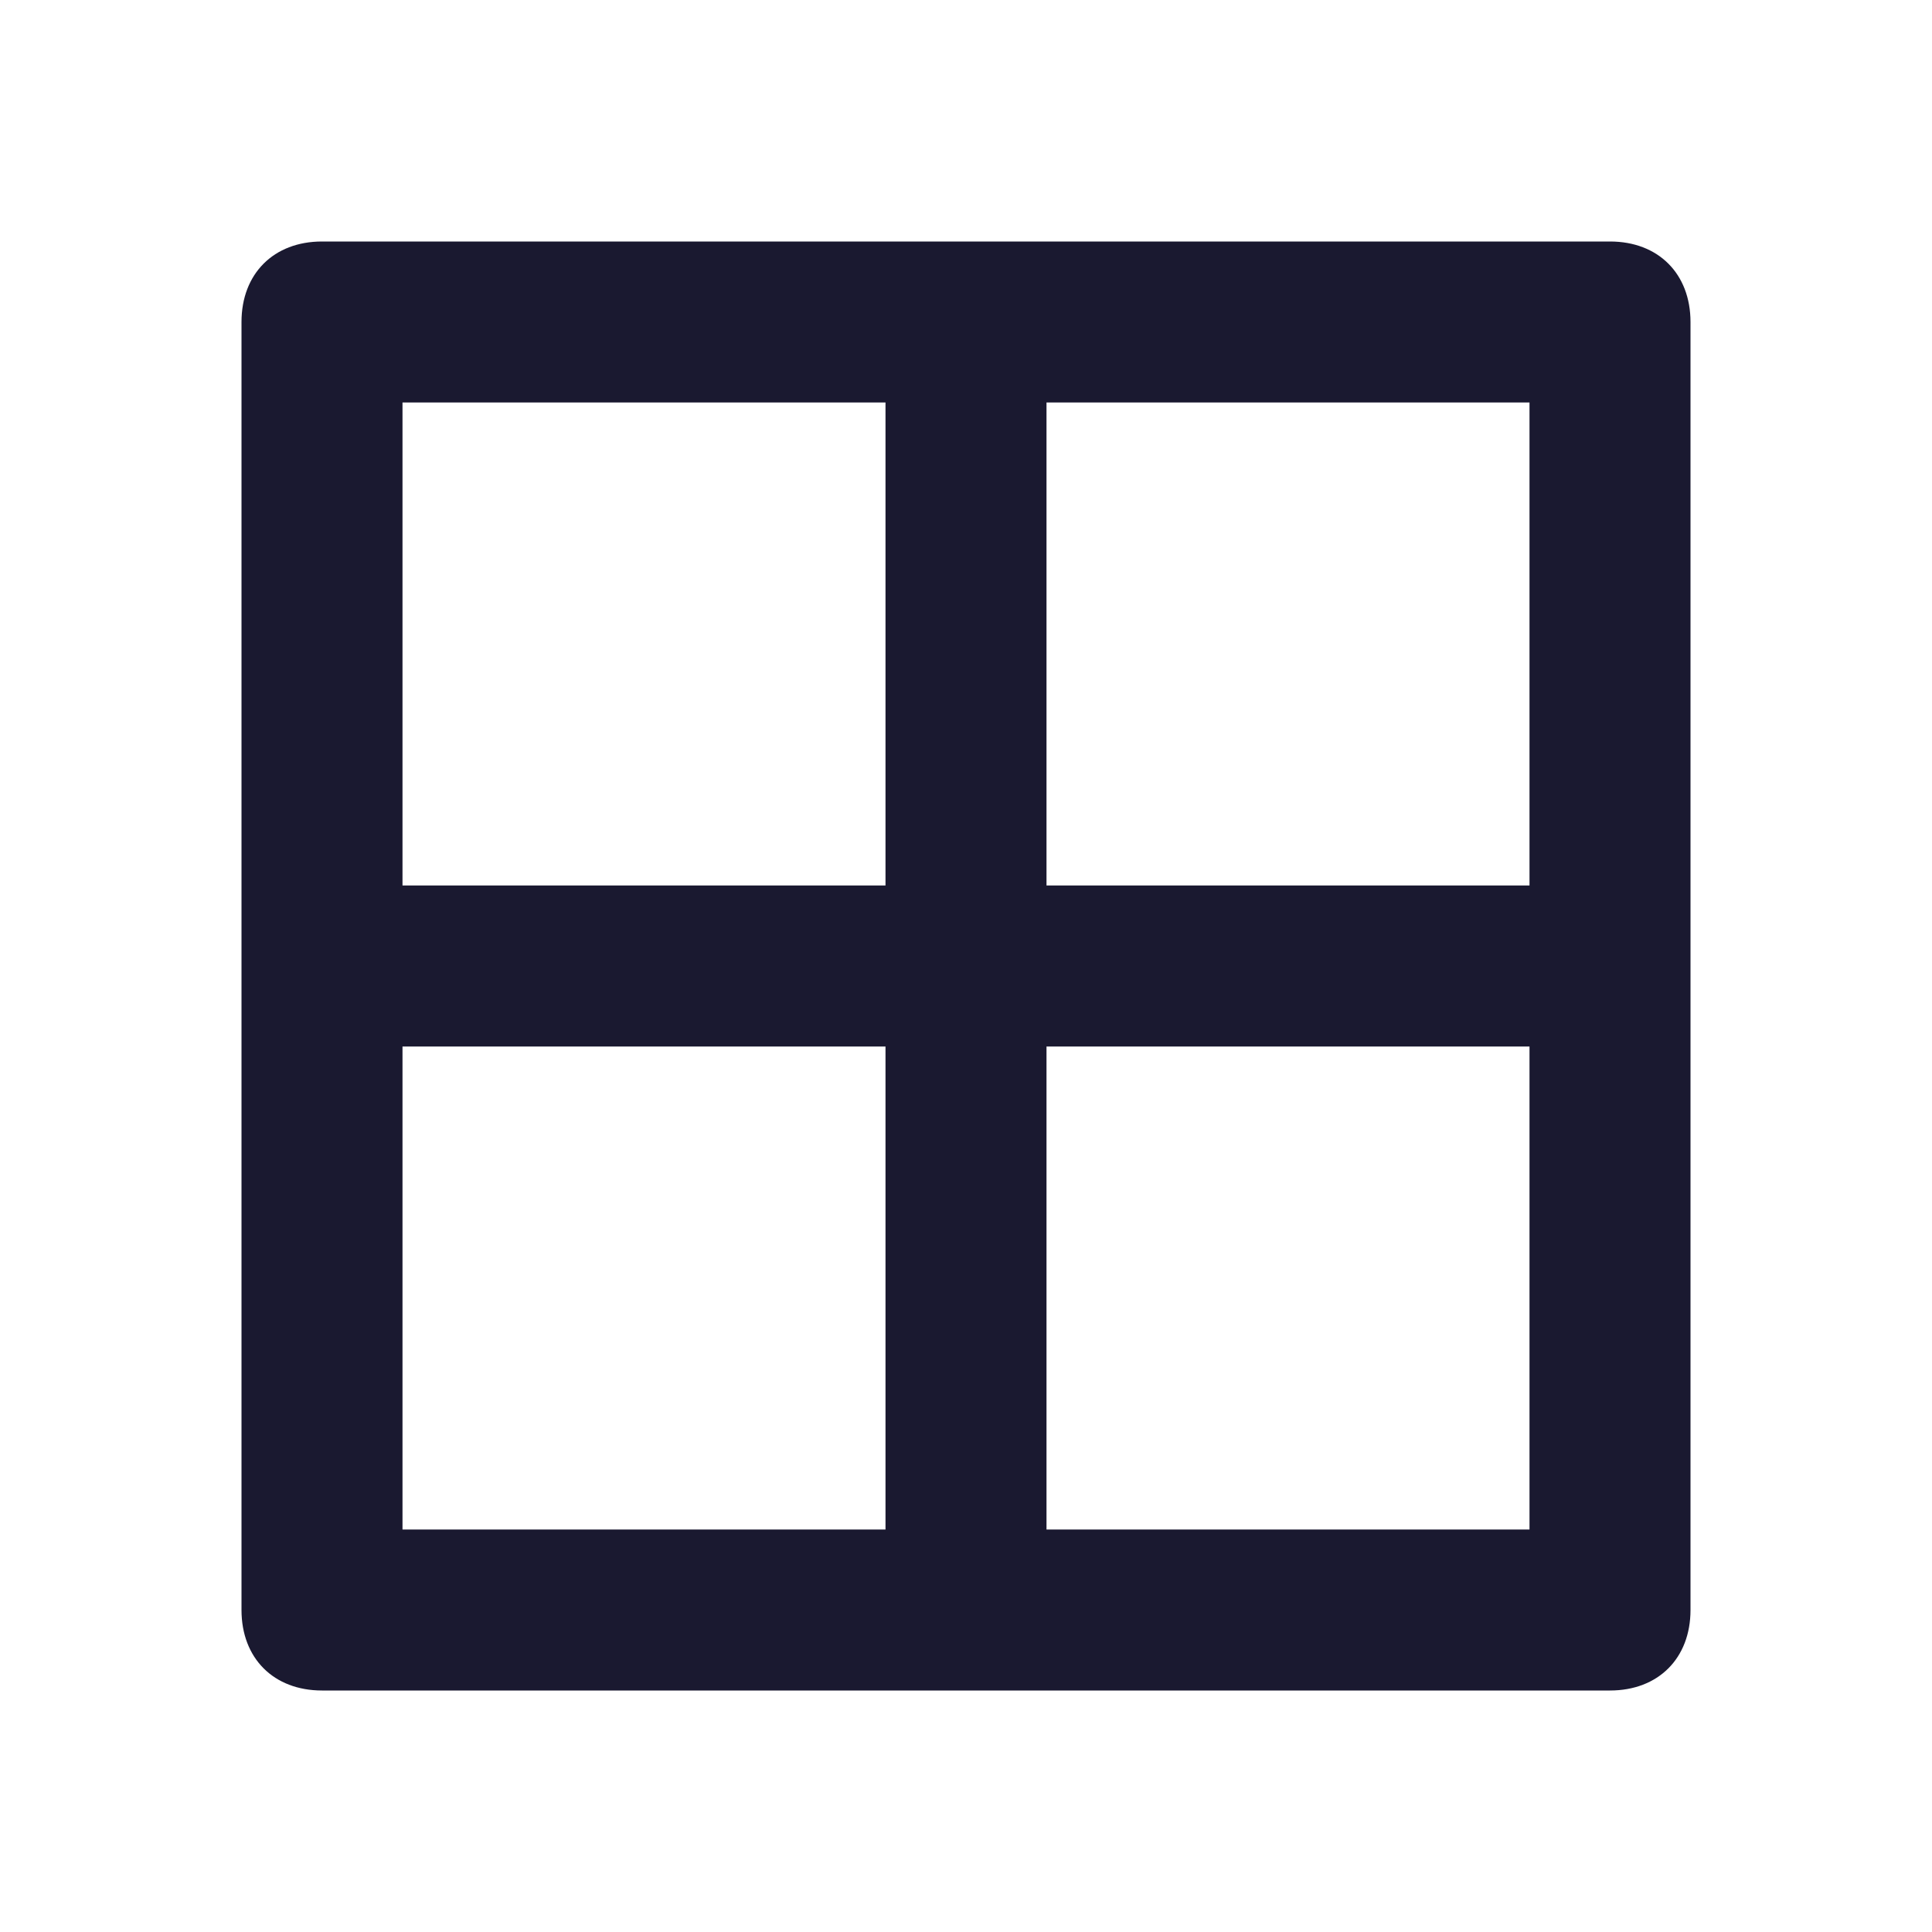 <svg width="21" height="21" viewBox="0 0 21 21" fill="none" xmlns="http://www.w3.org/2000/svg">
<path d="M17.5 2.625H3.5C2.975 2.625 2.625 2.975 2.625 3.5V17.5C2.625 18.025 2.975 18.375 3.5 18.375H17.5C18.025 18.375 18.375 18.025 18.375 17.5V3.5C18.375 2.975 18.025 2.625 17.5 2.625ZM16.625 9.625H11.375V4.375H16.625V9.625ZM9.625 4.375V9.625H4.375V4.375H9.625ZM4.375 11.375H9.625V16.625H4.375V11.375ZM11.375 16.625V11.375H16.625V16.625H11.375Z" fill="#1A1930"/>
</svg>

